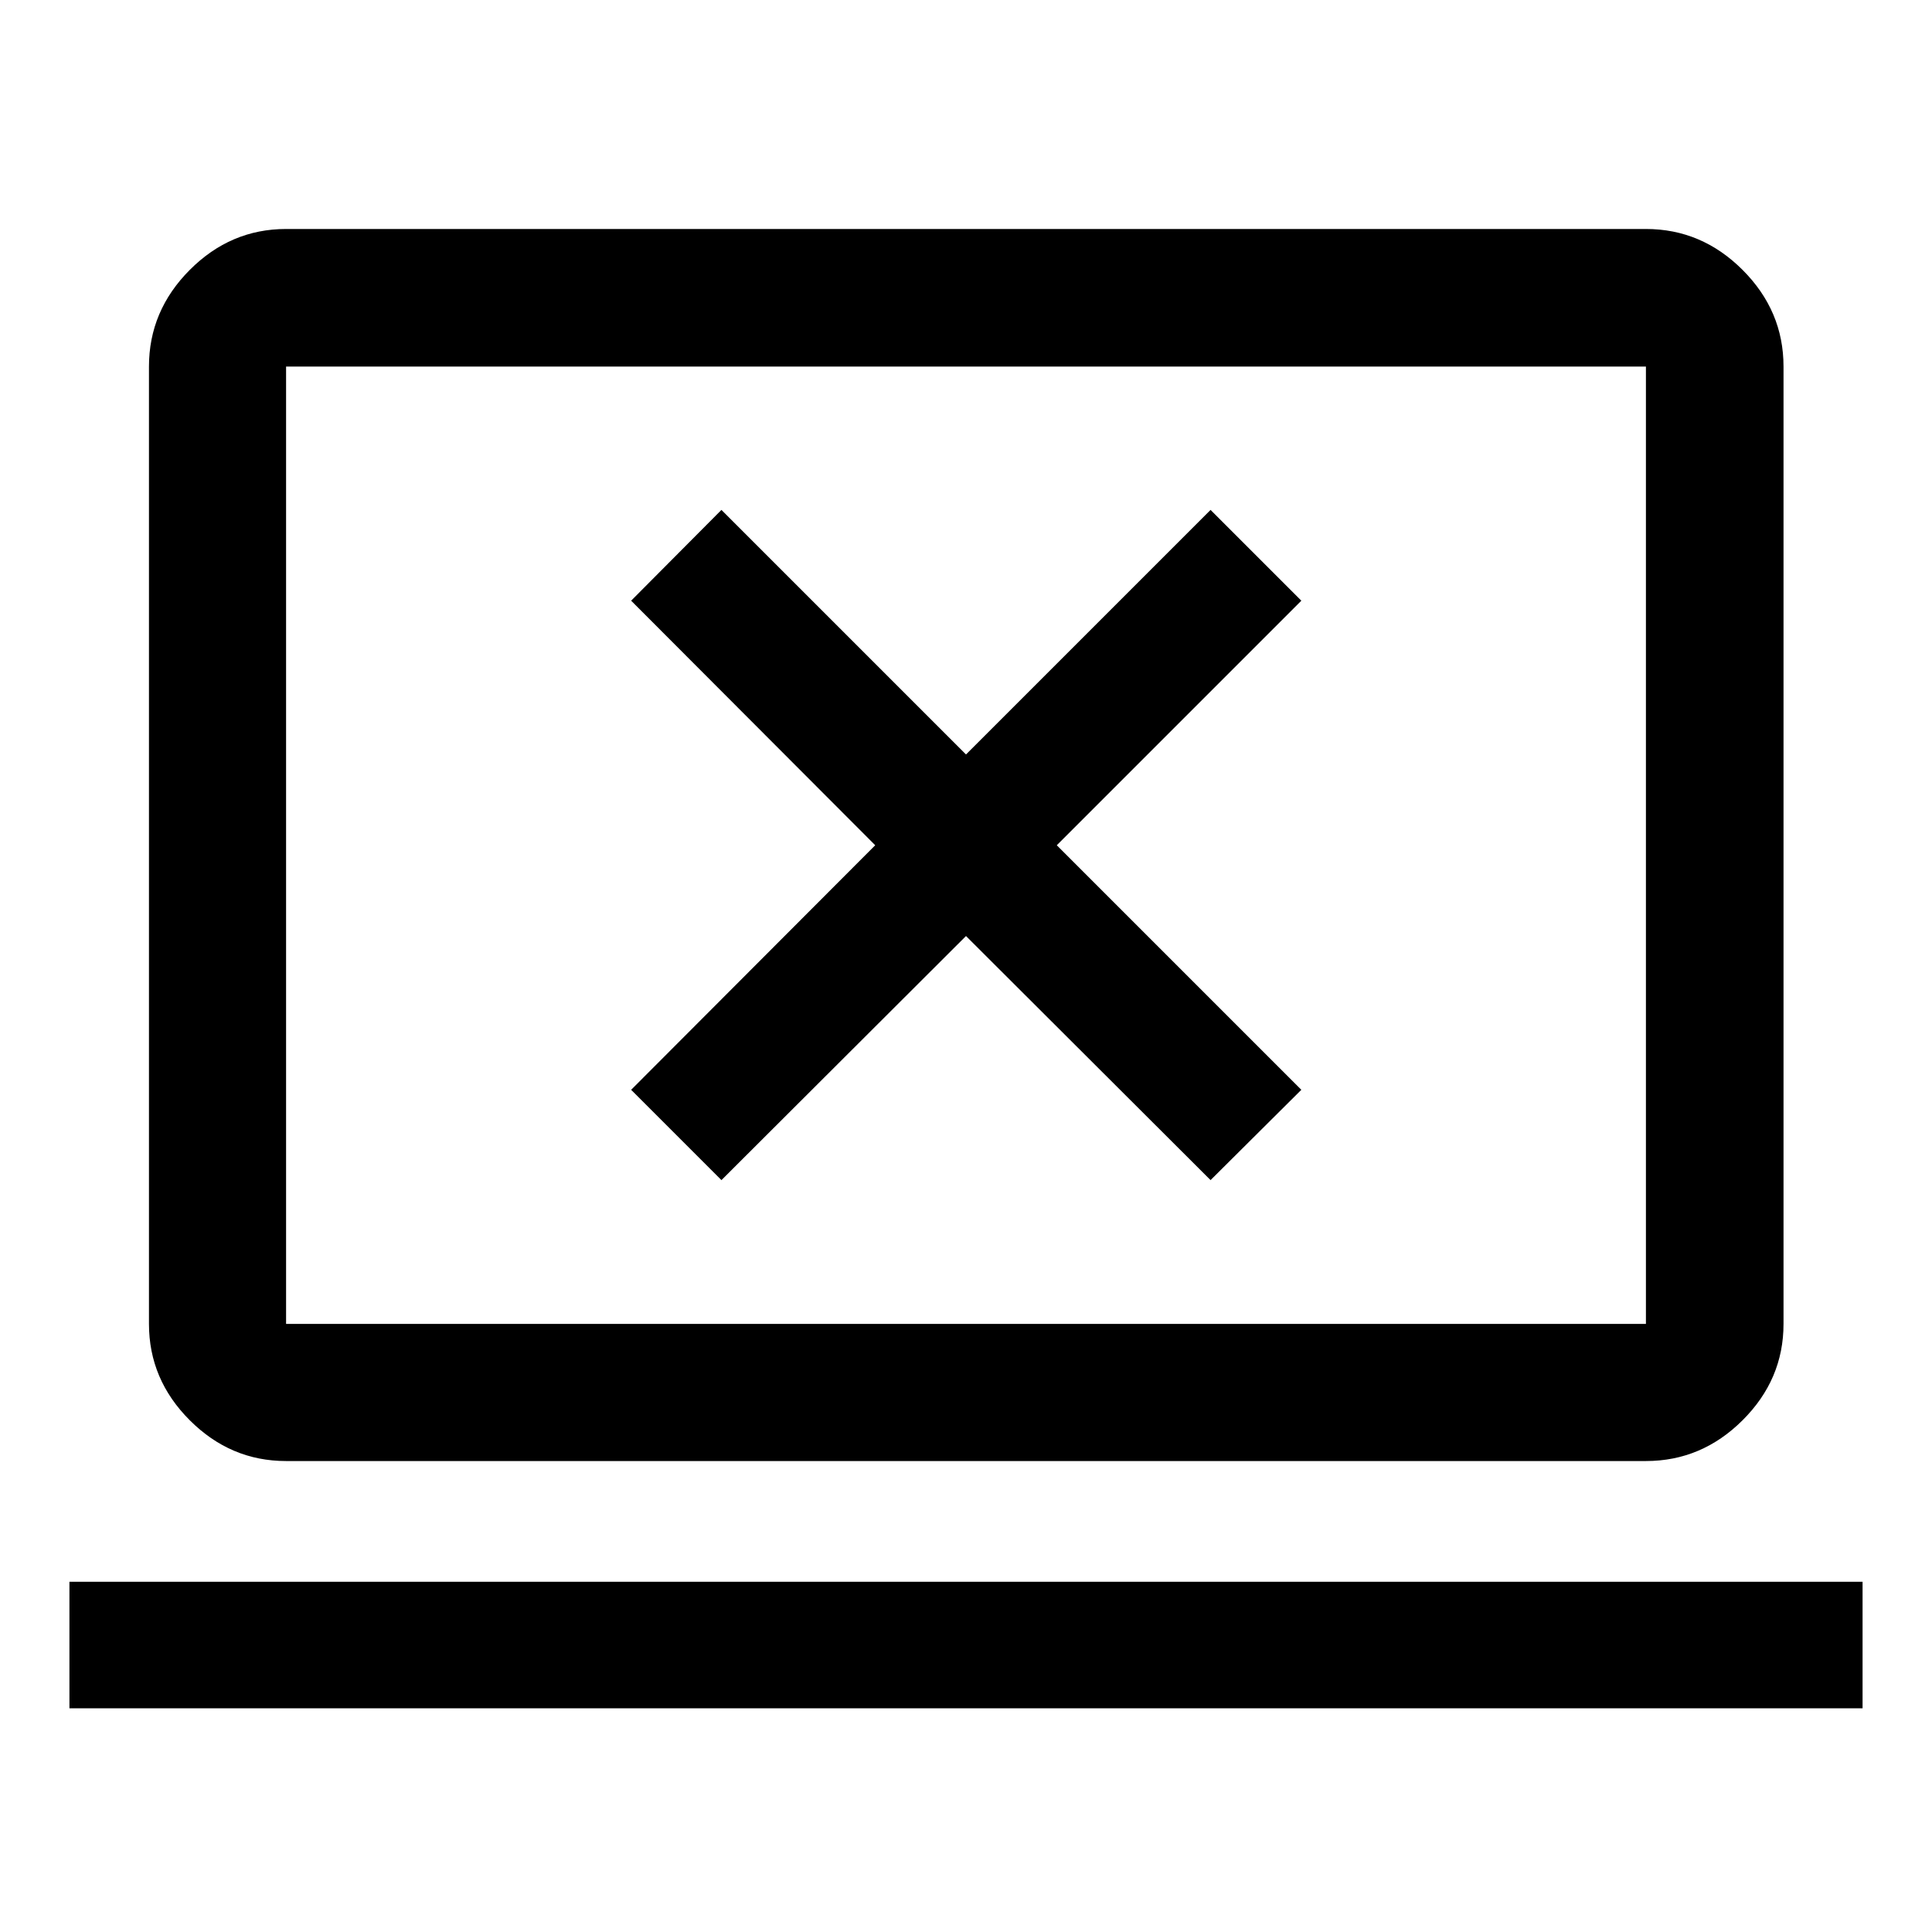 <svg xmlns="http://www.w3.org/2000/svg" width="48" height="48" viewBox="0 -960 960 960"><path d="M34.5-111.15v-62.87h891v62.87h-891Zm107.65-122.87q-27.6 0-47.86-20.27-20.27-20.26-20.27-47.86v-475.7q0-27.7 20.27-48.03 20.26-20.34 47.86-20.34h675.7q27.7 0 48.03 20.34 20.34 20.33 20.34 48.03v475.7q0 27.6-20.34 47.86-20.33 20.27-48.03 20.27h-675.7Zm0-68.13h675.7v-475.7h-675.7v475.7Zm0 0v-475.7 475.7Zm216.33-71.46L480-494.89l121.52 121.28 45.11-44.87L525.11-540l121.52-121.52-45.11-45.11L480-585.11 358.48-706.63l-44.87 45.11L434.89-540 313.61-418.48l44.87 44.87Z"/></svg>